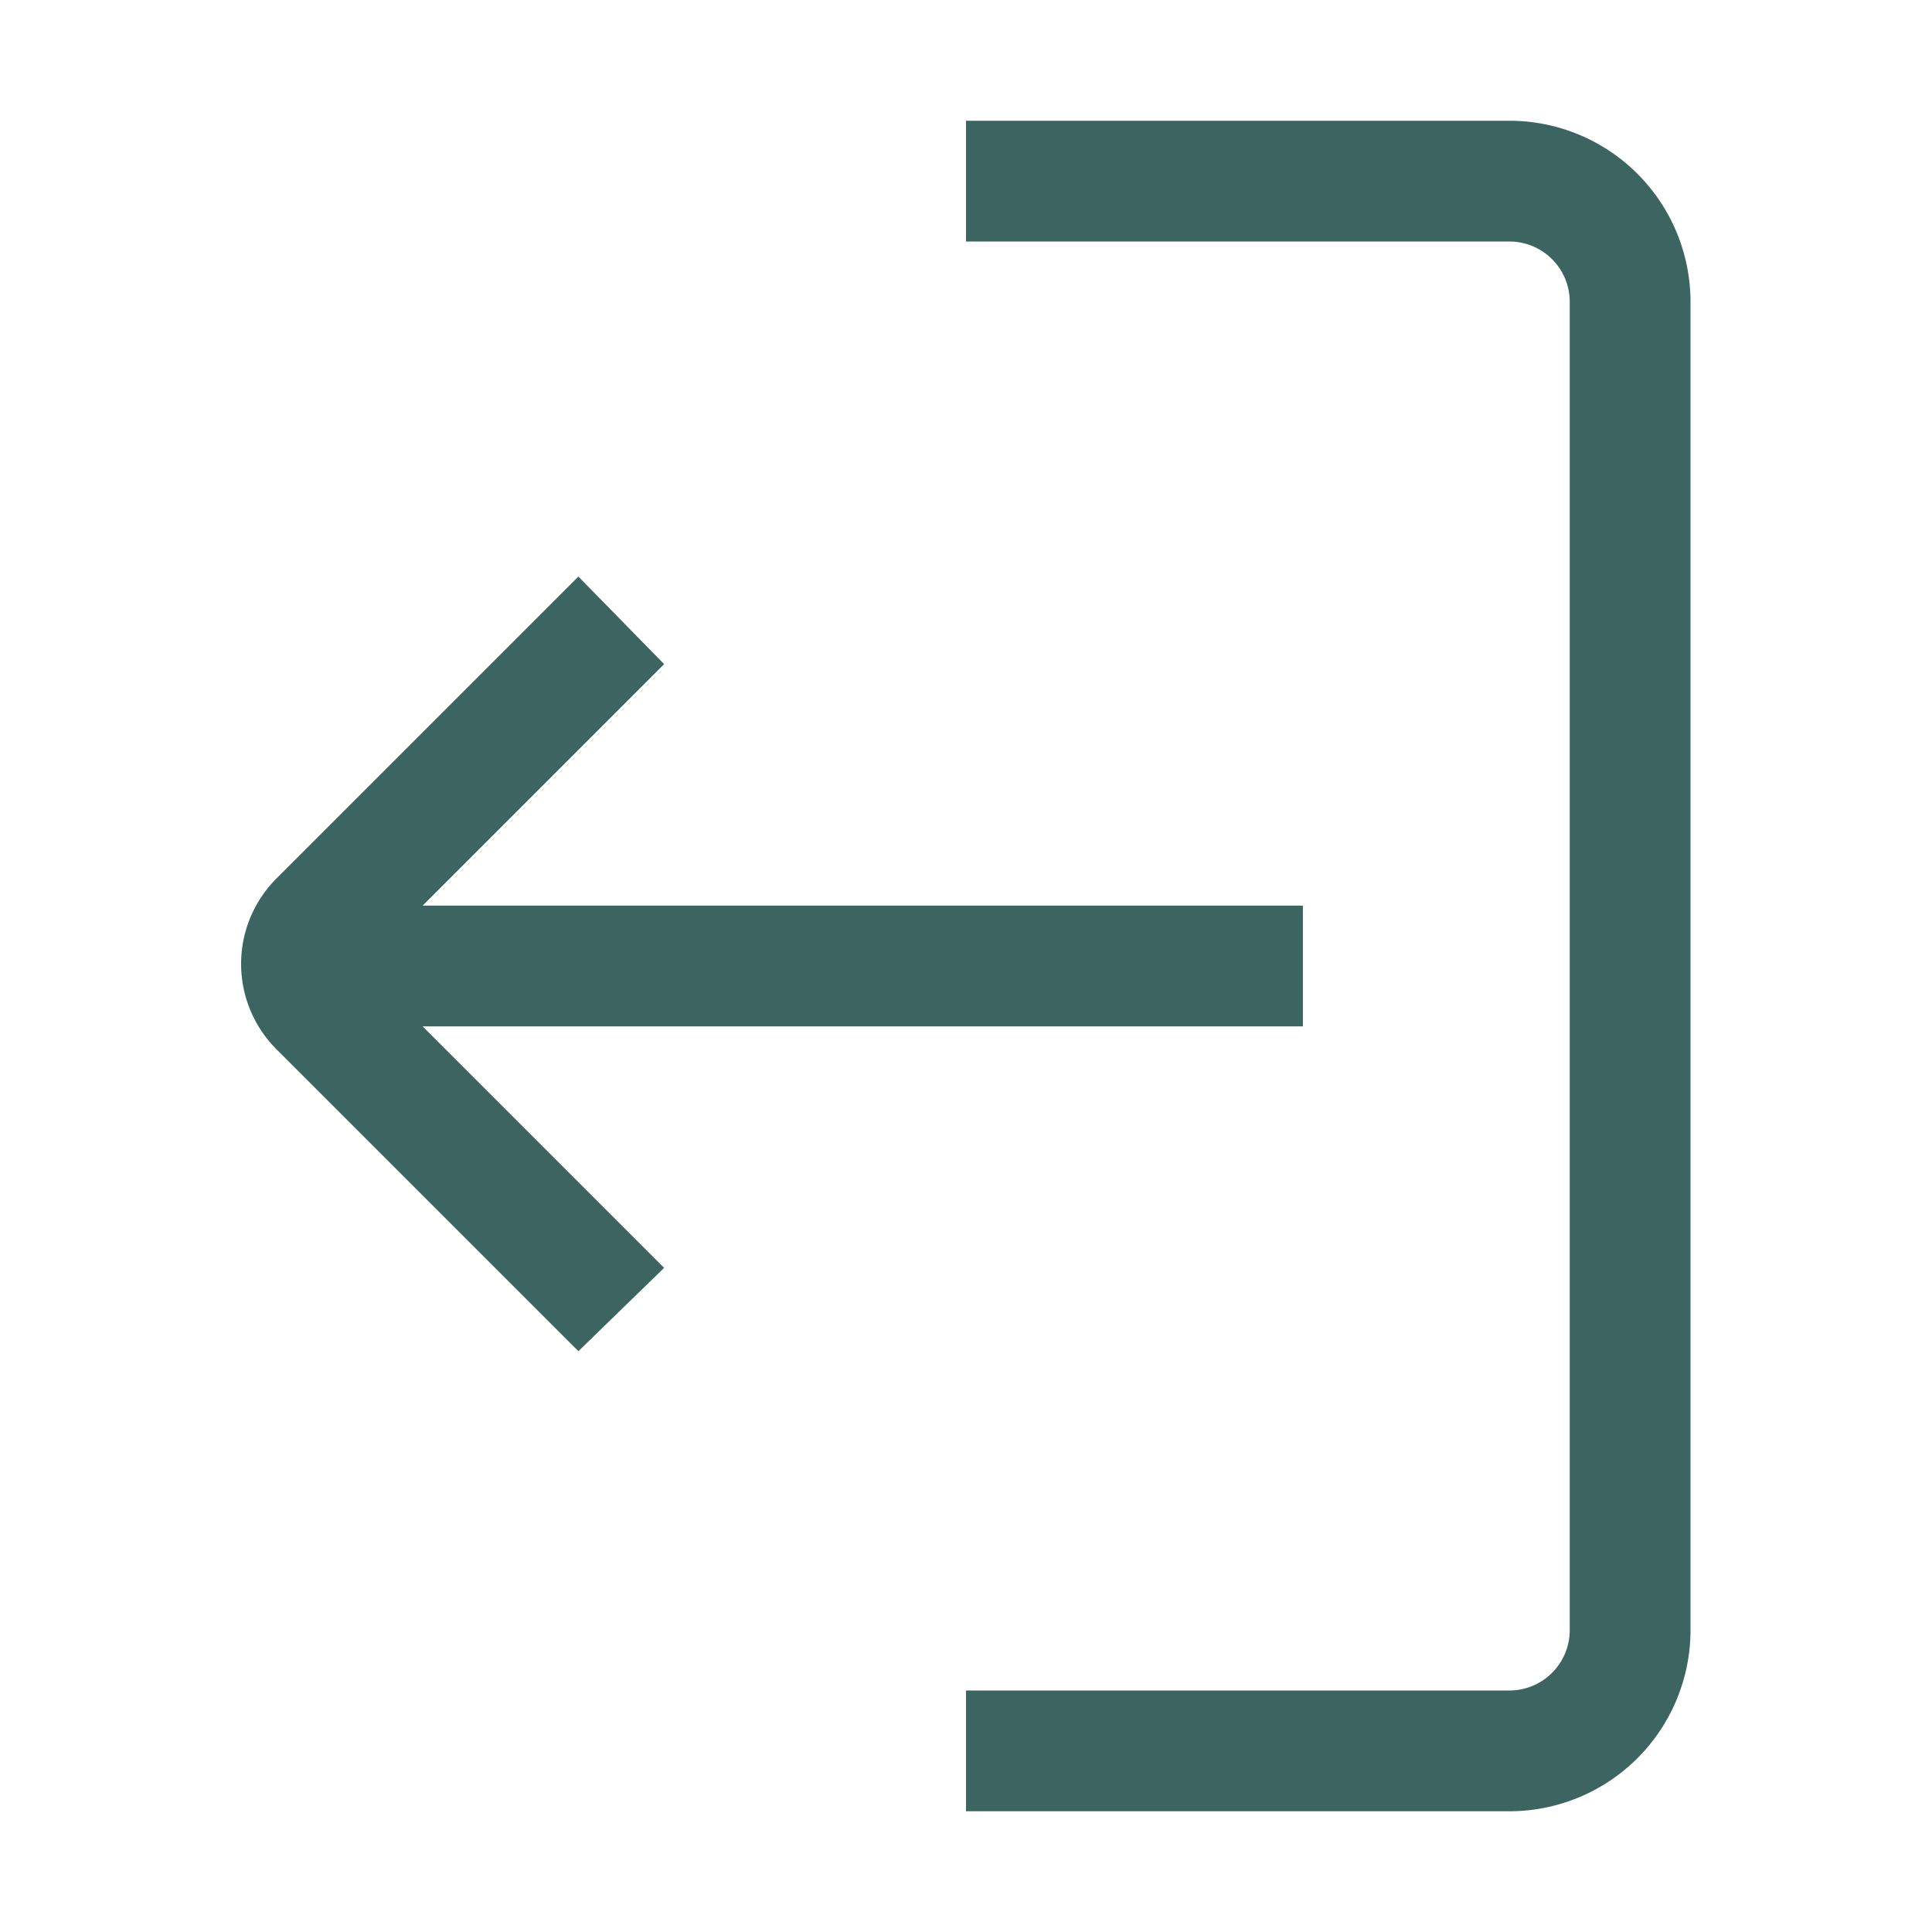 <?xml version="1.0" ?><svg id="Outlined" fill="#3C6461" viewBox="0 0 32 32" xmlns="http://www.w3.org/2000/svg"><title/><g id="Fill"><path d="M25,2H16V4h9a1,1,0,0,1,1,1V27a1,1,0,0,1-1,1H16v2h9a3,3,0,0,0,3-3V5A3,3,0,0,0,25,2Z"/><path d="M21.58,17V15H7l4-4L9.58,9.55l-5,5a2,2,0,0,0,0,2.83l5,5L11,21,7,17Z"/></g></svg>